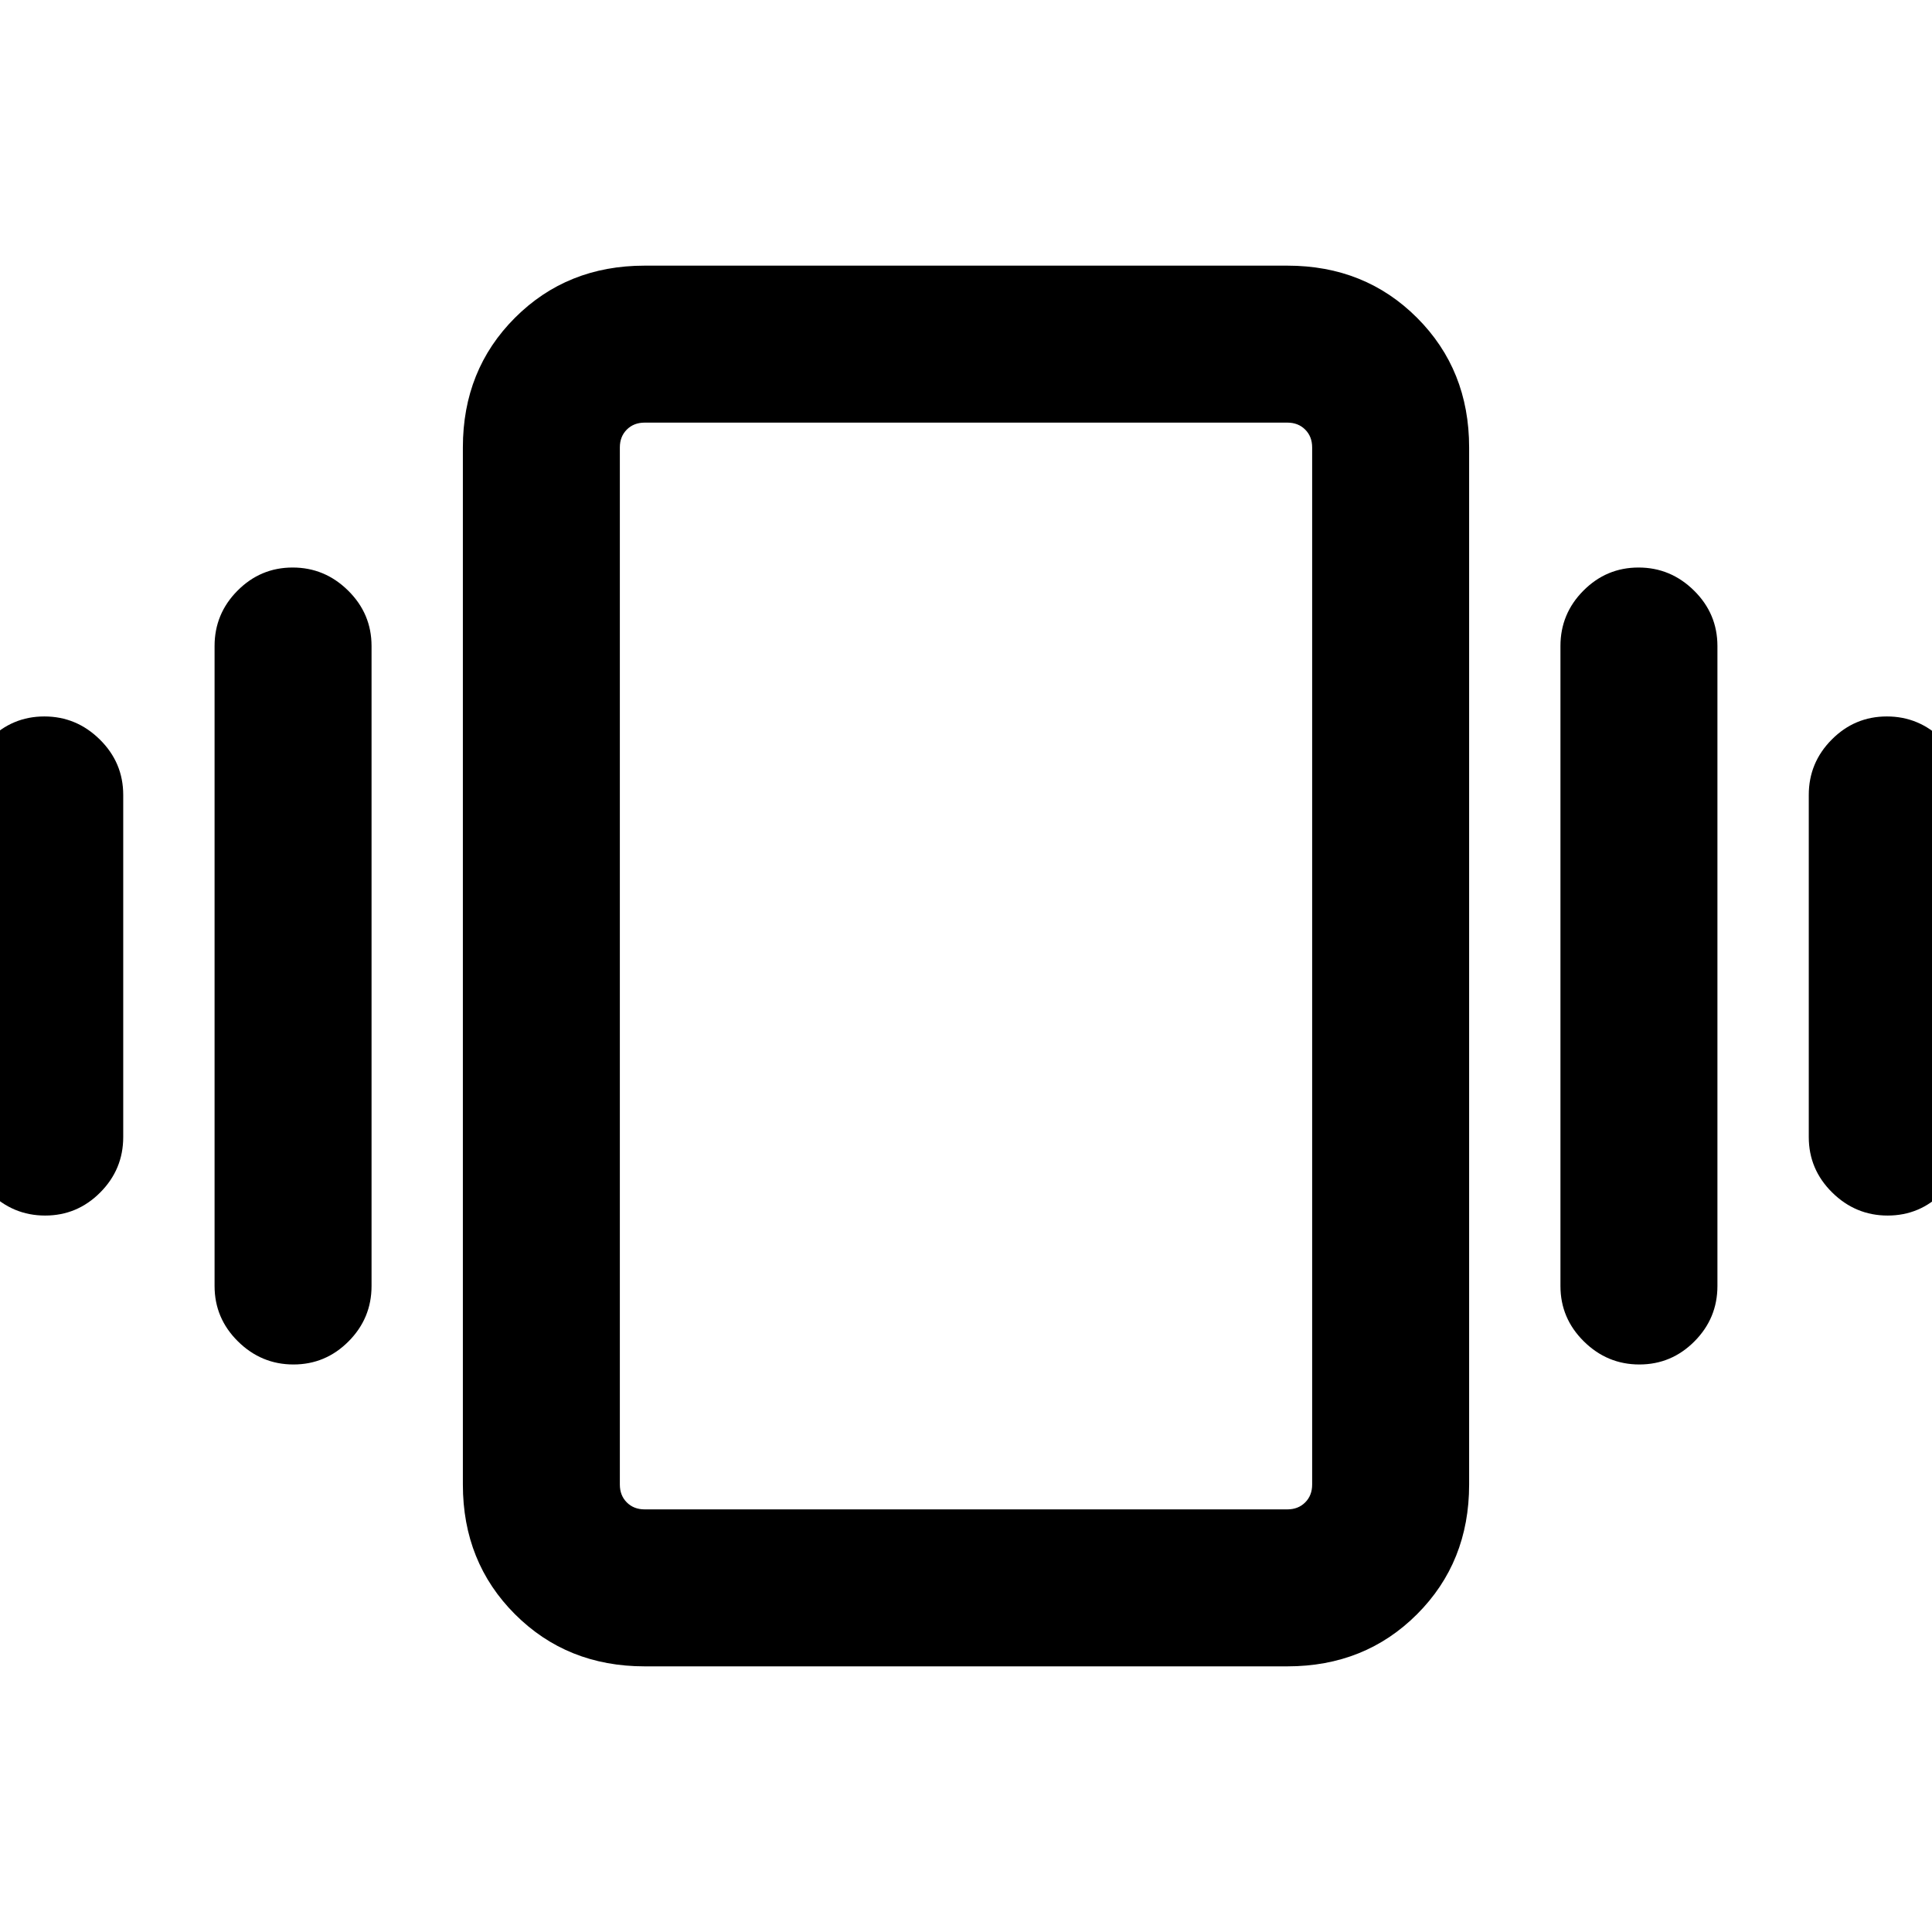 <svg xmlns="http://www.w3.org/2000/svg" height="20" viewBox="0 -960 960 960" width="20"><path d="M22.04-604q15.96 0 27.58 11.48Q61.23-581.05 61.23-565v170q0 16.05-11.42 27.52Q38.4-356 22.43-356q-15.97 0-27.58-11.48-11.62-11.47-11.62-27.52v-170q0-16.05 11.42-27.52Q6.07-604 22.04-604Zm123.38-74q15.97 0 27.58 11.48 11.62 11.47 11.62 27.52v318q0 16.05-11.42 27.52Q161.78-282 145.81-282q-15.96 0-27.58-11.48-11.61-11.47-11.61-27.52v-318q0-16.05 11.42-27.52Q129.45-678 145.42-678Zm792.15 74q15.97 0 27.58 11.48 11.62 11.47 11.62 27.52v170q0 16.05-11.42 27.52Q953.93-356 937.96-356q-15.96 0-27.58-11.48-11.61-11.47-11.61-27.52v-170q0-16.05 11.42-27.52Q921.6-604 937.57-604Zm-123.38-74q15.96 0 27.58 11.48 11.61 11.47 11.61 27.52v318q0 16.05-11.42 27.52Q830.55-282 814.58-282q-15.97 0-27.58-11.48-11.62-11.47-11.62-27.52v-318q0-16.05 11.42-27.52Q798.22-678 814.19-678ZM320.31-132q-38.53 0-64.42-25.89T230-222.31v-515.38q0-38.53 25.89-64.42T320.31-828h319.38q38.53 0 64.42 25.89T730-737.69v515.38q0 38.53-25.89 64.42T639.69-132H320.31Zm0-78h319.38q5.39 0 8.85-3.46t3.46-8.85v-515.38q0-5.39-3.46-8.85t-8.85-3.46H320.31q-5.39 0-8.85 3.46t-3.46 8.85v515.38q0 5.39 3.46 8.85t8.85 3.46ZM308-210v-540 540Z"/></svg>